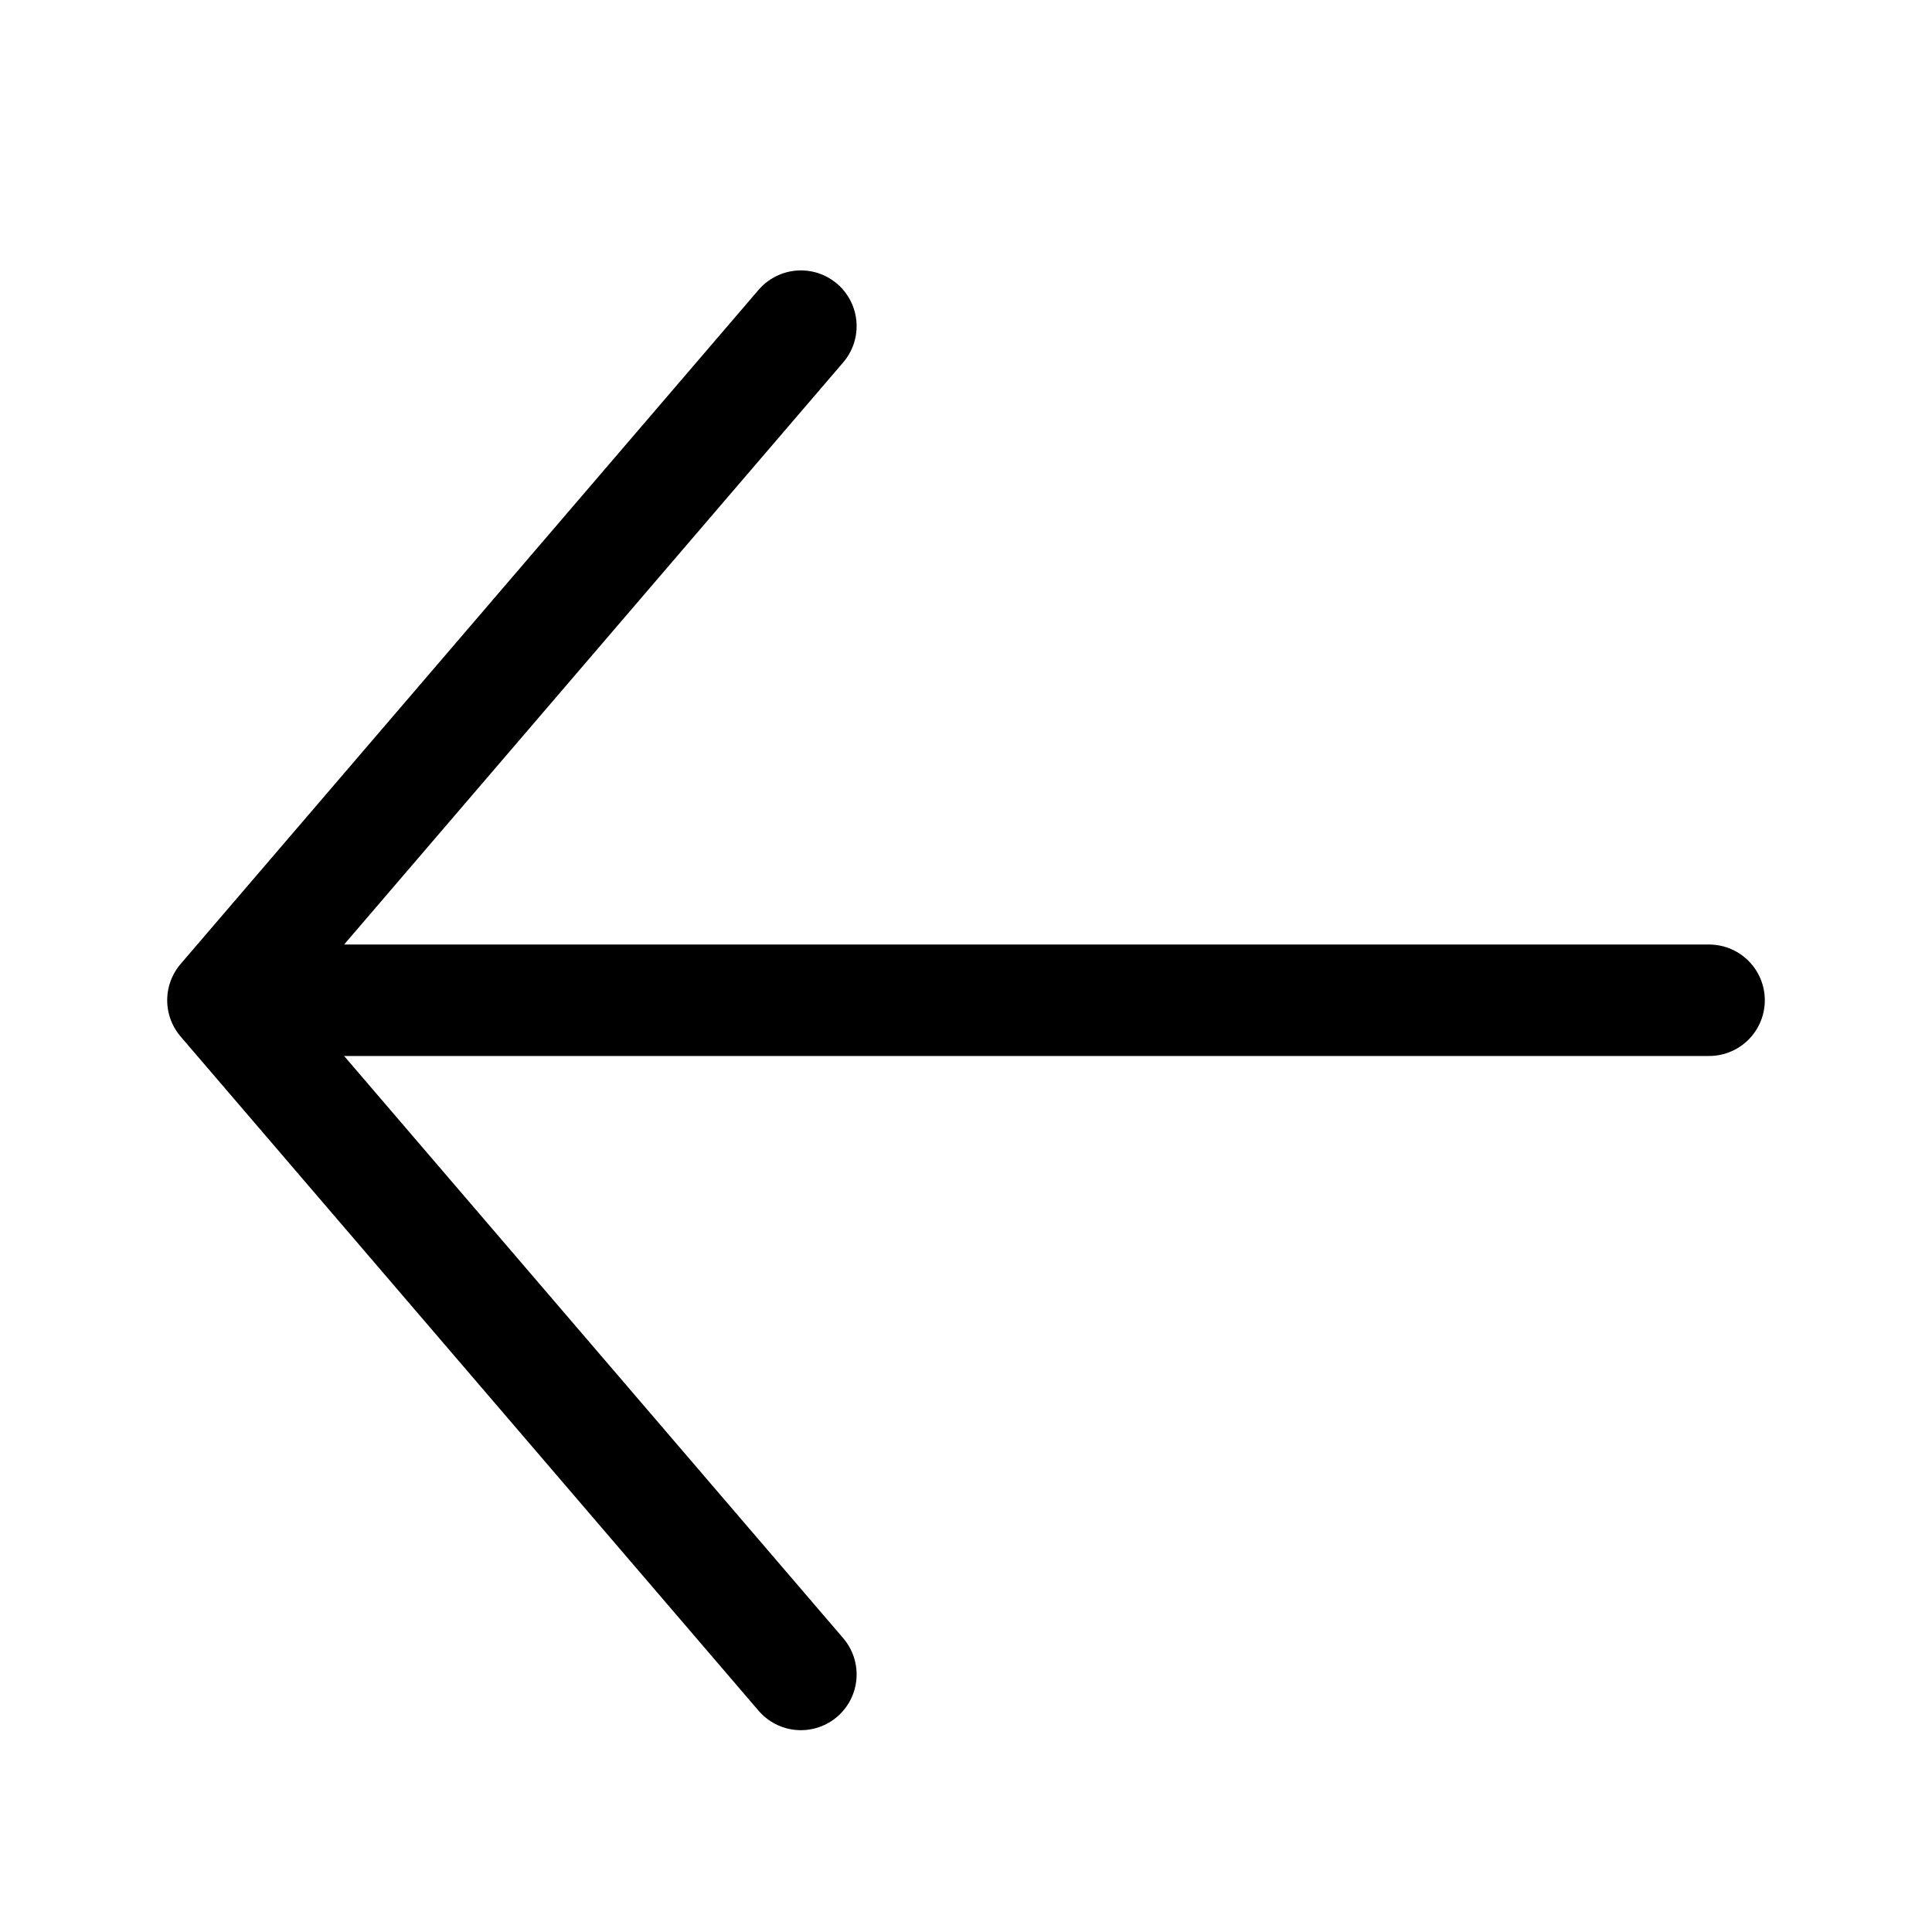 <svg width="26" height="26" viewBox="0 0 26 26" fill="none" xmlns="http://www.w3.org/2000/svg">
<path d="M23 13.461H3M3 13.461L10.778 4.389M3 13.461L10.778 22.534" stroke="black" stroke-width="1.5" stroke-linecap="round" stroke-linejoin="round"/>
</svg>
